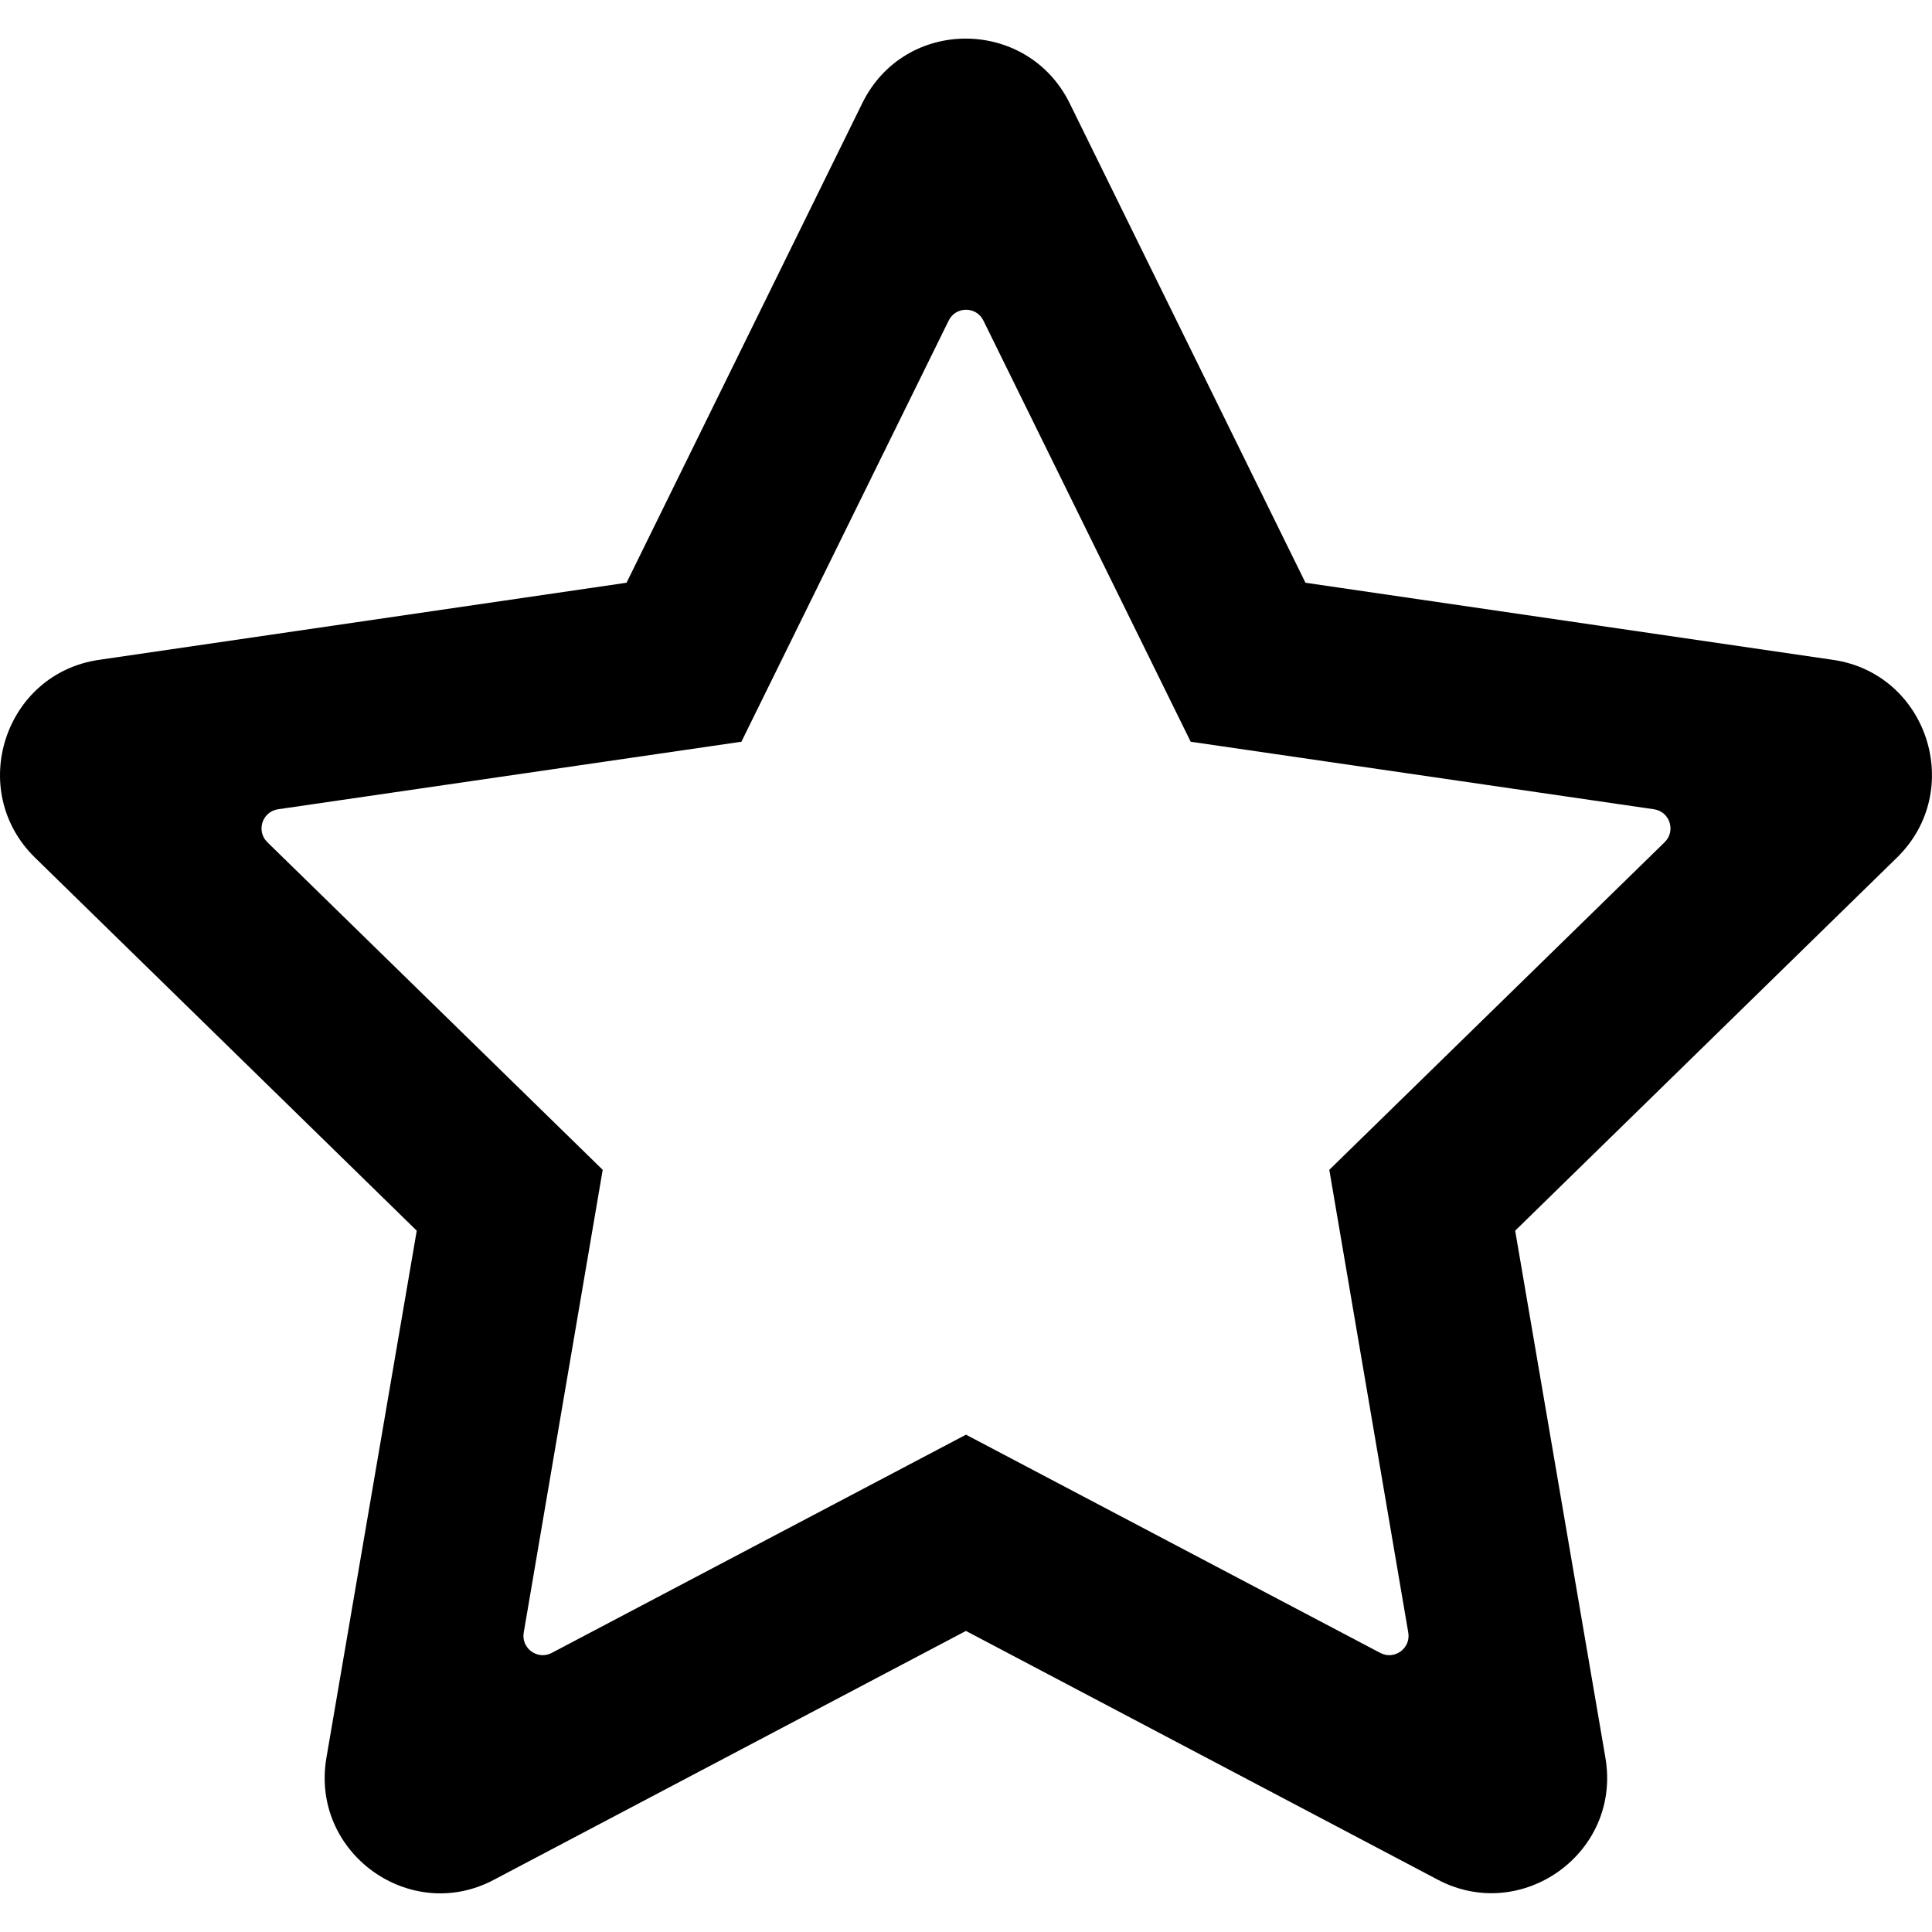 <?xml version="1.0" encoding="UTF-8" standalone="no"?>
<svg width="24" height="24" viewBox="0 0 24 24" version="1.1">
  <path d="M 22.771,8.197 16.217,7.239 13.287,1.281 c -0.525,-1.062 -2.046,-1.075 -2.575,0 L 7.783,7.239 1.229,8.197 C 0.054,8.368 -0.417,9.821 0.435,10.654 l 4.742,4.634 -1.122,6.547 c -0.202,1.183 1.041,2.07 2.081,1.516 l 5.863,-3.091 5.863,3.091 c 1.041,0.549 2.283,-0.333 2.081,-1.516 l -1.121,-6.547 4.742,-4.634 C 24.417,9.821 23.946,8.368 22.771,8.197 Z m -6.258,6.335 0.981,5.748 c 0.034,0.196 -0.172,0.346 -0.348,0.253 l -5.146,-2.711 -5.146,2.711 C 6.678,20.626 6.472,20.476 6.506,20.28 L 7.487,14.532 3.321,10.462 C 3.179,10.323 3.258,10.082 3.454,10.053 L 9.21,9.214 11.785,3.982 c 0.088,-0.179 0.343,-0.179 0.431,0 l 2.575,5.232 5.755,0.839 c 0.197,0.029 0.275,0.27 0.133,0.409 z"/>
</svg>
